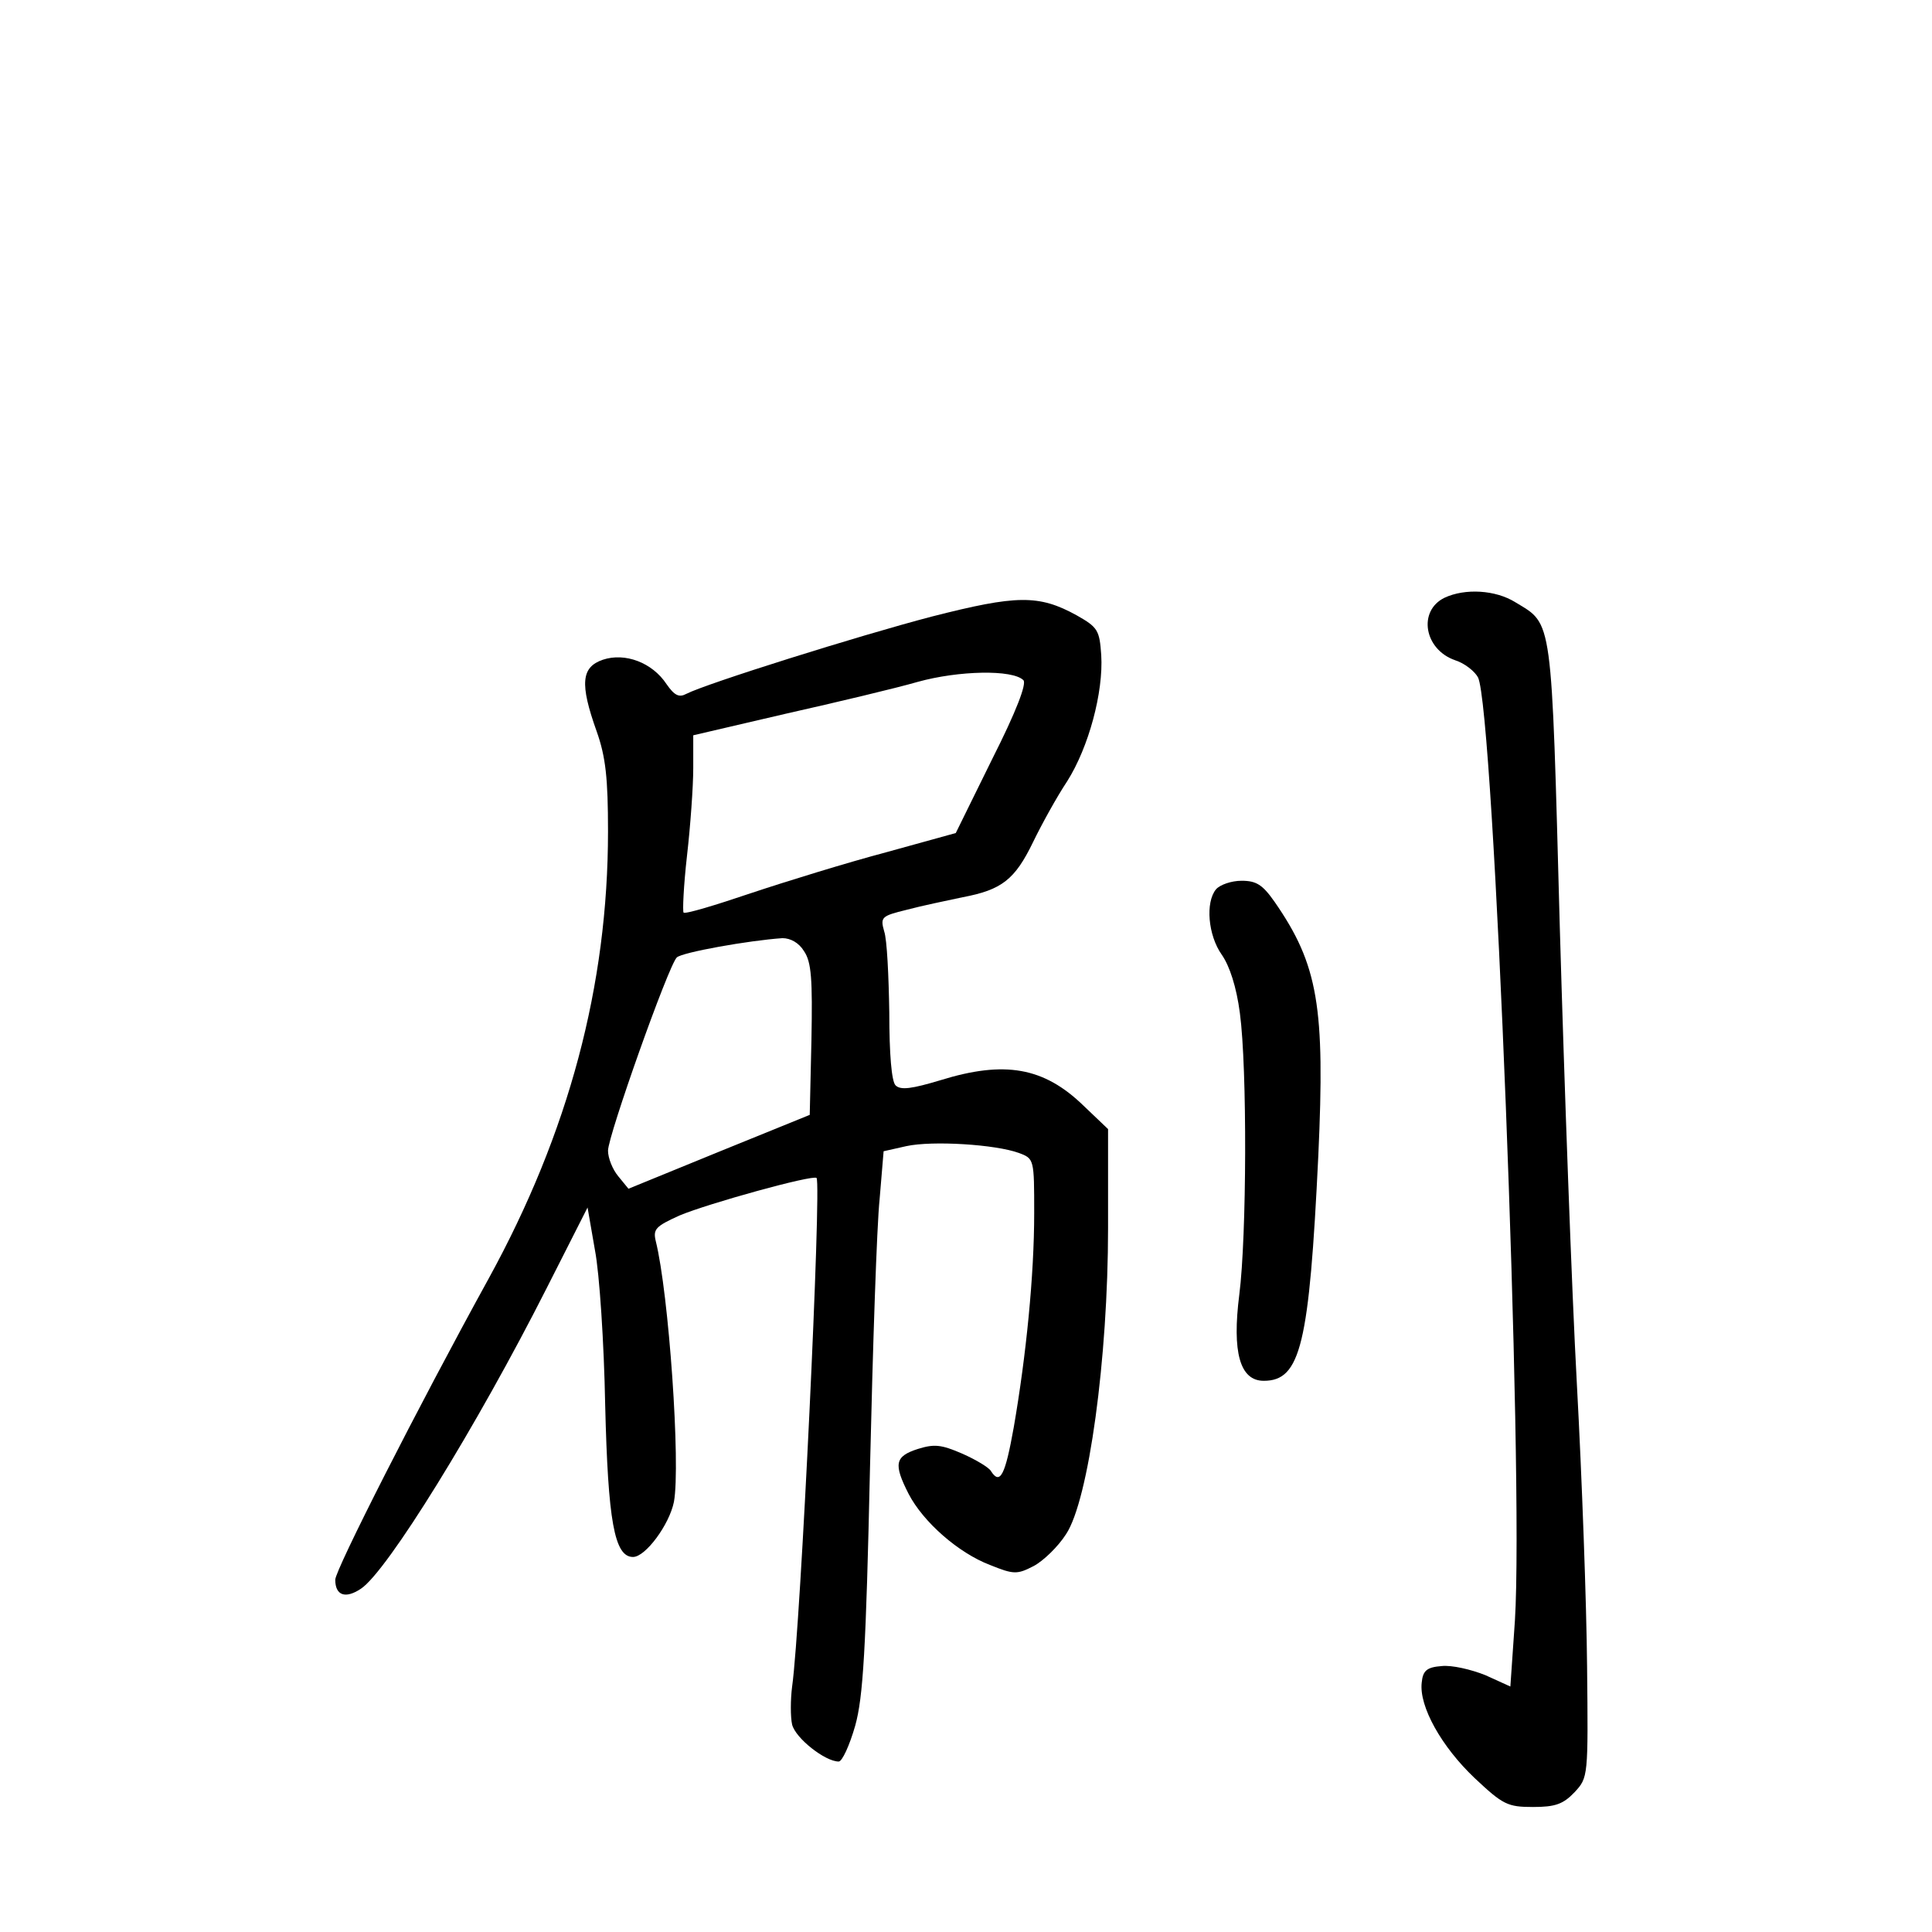 <?xml version="1.0" standalone="no"?>
<!DOCTYPE svg PUBLIC "-//W3C//DTD SVG 20010904//EN"
 "http://www.w3.org/TR/2001/REC-SVG-20010904/DTD/svg10.dtd">
<svg version="1.0" xmlns="http://www.w3.org/2000/svg"
 width="340pt" height="340pt" viewBox="0 0 340 340"
 preserveAspectRatio="xMidYMid meet">
<g transform="translate(0,340) scale(0.1,-0.1)"
fill="#000000" stroke="none">
<path d="M2542 2348 c-47 -23 -36 -91 19 -110 16 -5 34 -19 40 -30 28 -53 81
-1405 65 -1660 l-8 -116 -44 20 c-25 10 -59 18 -77 16 -26 -2 -33 -8 -35 -29
-5 -42 35 -113 93 -168 50 -47 58 -51 103 -51 39 0 53 5 73 26 24 26 24 27 22
222 -1 109 -9 332 -18 497 -9 165 -22 526 -30 803 -15 552 -12 532 -78 572
-35 22 -89 25 -125 8z"/>
<path d="M1640 2315 c-130 -34 -397 -118 -432 -136 -13 -7 -21 -3 -35 17 -25
38 -73 56 -112 43 -38 -13 -41 -42 -11 -126 16 -45 20 -83 20 -176 0 -271 -69
-530 -210 -787 -126 -229 -270 -513 -270 -530 0 -28 18 -34 45 -16 46 30 204
286 327 529 l72 142 13 -75 c8 -41 16 -164 18 -272 5 -204 16 -268 49 -268 22
0 64 57 72 97 12 65 -9 367 -32 459 -5 21 0 26 42 45 50 21 234 72 241 66 9
-10 -28 -790 -43 -895 -3 -23 -3 -54 0 -67 6 -24 58 -65 82 -65 6 0 19 28 29
63 14 50 19 134 26 452 5 215 12 428 17 475 l7 84 40 9 c46 10 157 3 198 -12
27 -10 27 -11 27 -106 0 -109 -14 -250 -36 -377 -15 -84 -24 -102 -40 -77 -3
6 -26 20 -51 31 -37 16 -49 17 -78 8 -40 -13 -43 -26 -16 -79 26 -50 88 -104
143 -125 42 -17 48 -17 77 -2 17 9 43 34 57 56 40 60 74 310 74 539 l0 174
-43 41 c-70 68 -139 80 -252 45 -50 -15 -70 -18 -79 -9 -7 7 -11 55 -11 128
-1 64 -4 129 -9 143 -7 25 -5 27 40 38 26 7 70 16 98 22 69 13 92 31 124 97
15 31 42 80 60 107 38 60 64 157 60 222 -3 44 -6 49 -43 70 -67 37 -106 36
-255 -2z m161 -112 c6 -6 -12 -54 -55 -139 l-64 -130 -123 -34 c-68 -18 -175
-51 -238 -72 -62 -21 -115 -37 -118 -34 -2 2 0 47 6 100 6 52 11 122 11 154
l0 58 163 38 c89 20 194 45 232 56 72 20 167 22 186 3z m-386 -477 c13 -19 15
-49 13 -156 l-3 -132 -160 -65 -159 -65 -18 22 c-10 12 -18 32 -18 45 0 26
106 325 121 340 9 9 127 30 186 34 14 0 29 -8 38 -23z"/>
<path d="M2140 1835 c-19 -23 -14 -81 10 -115 14 -20 26 -57 32 -103 13 -97
12 -393 -1 -495 -13 -102 1 -152 43 -152 65 0 80 64 96 396 12 262 0 336 -77
447 -21 30 -32 37 -58 37 -18 0 -38 -7 -45 -15z"/>
</g>
</svg>
